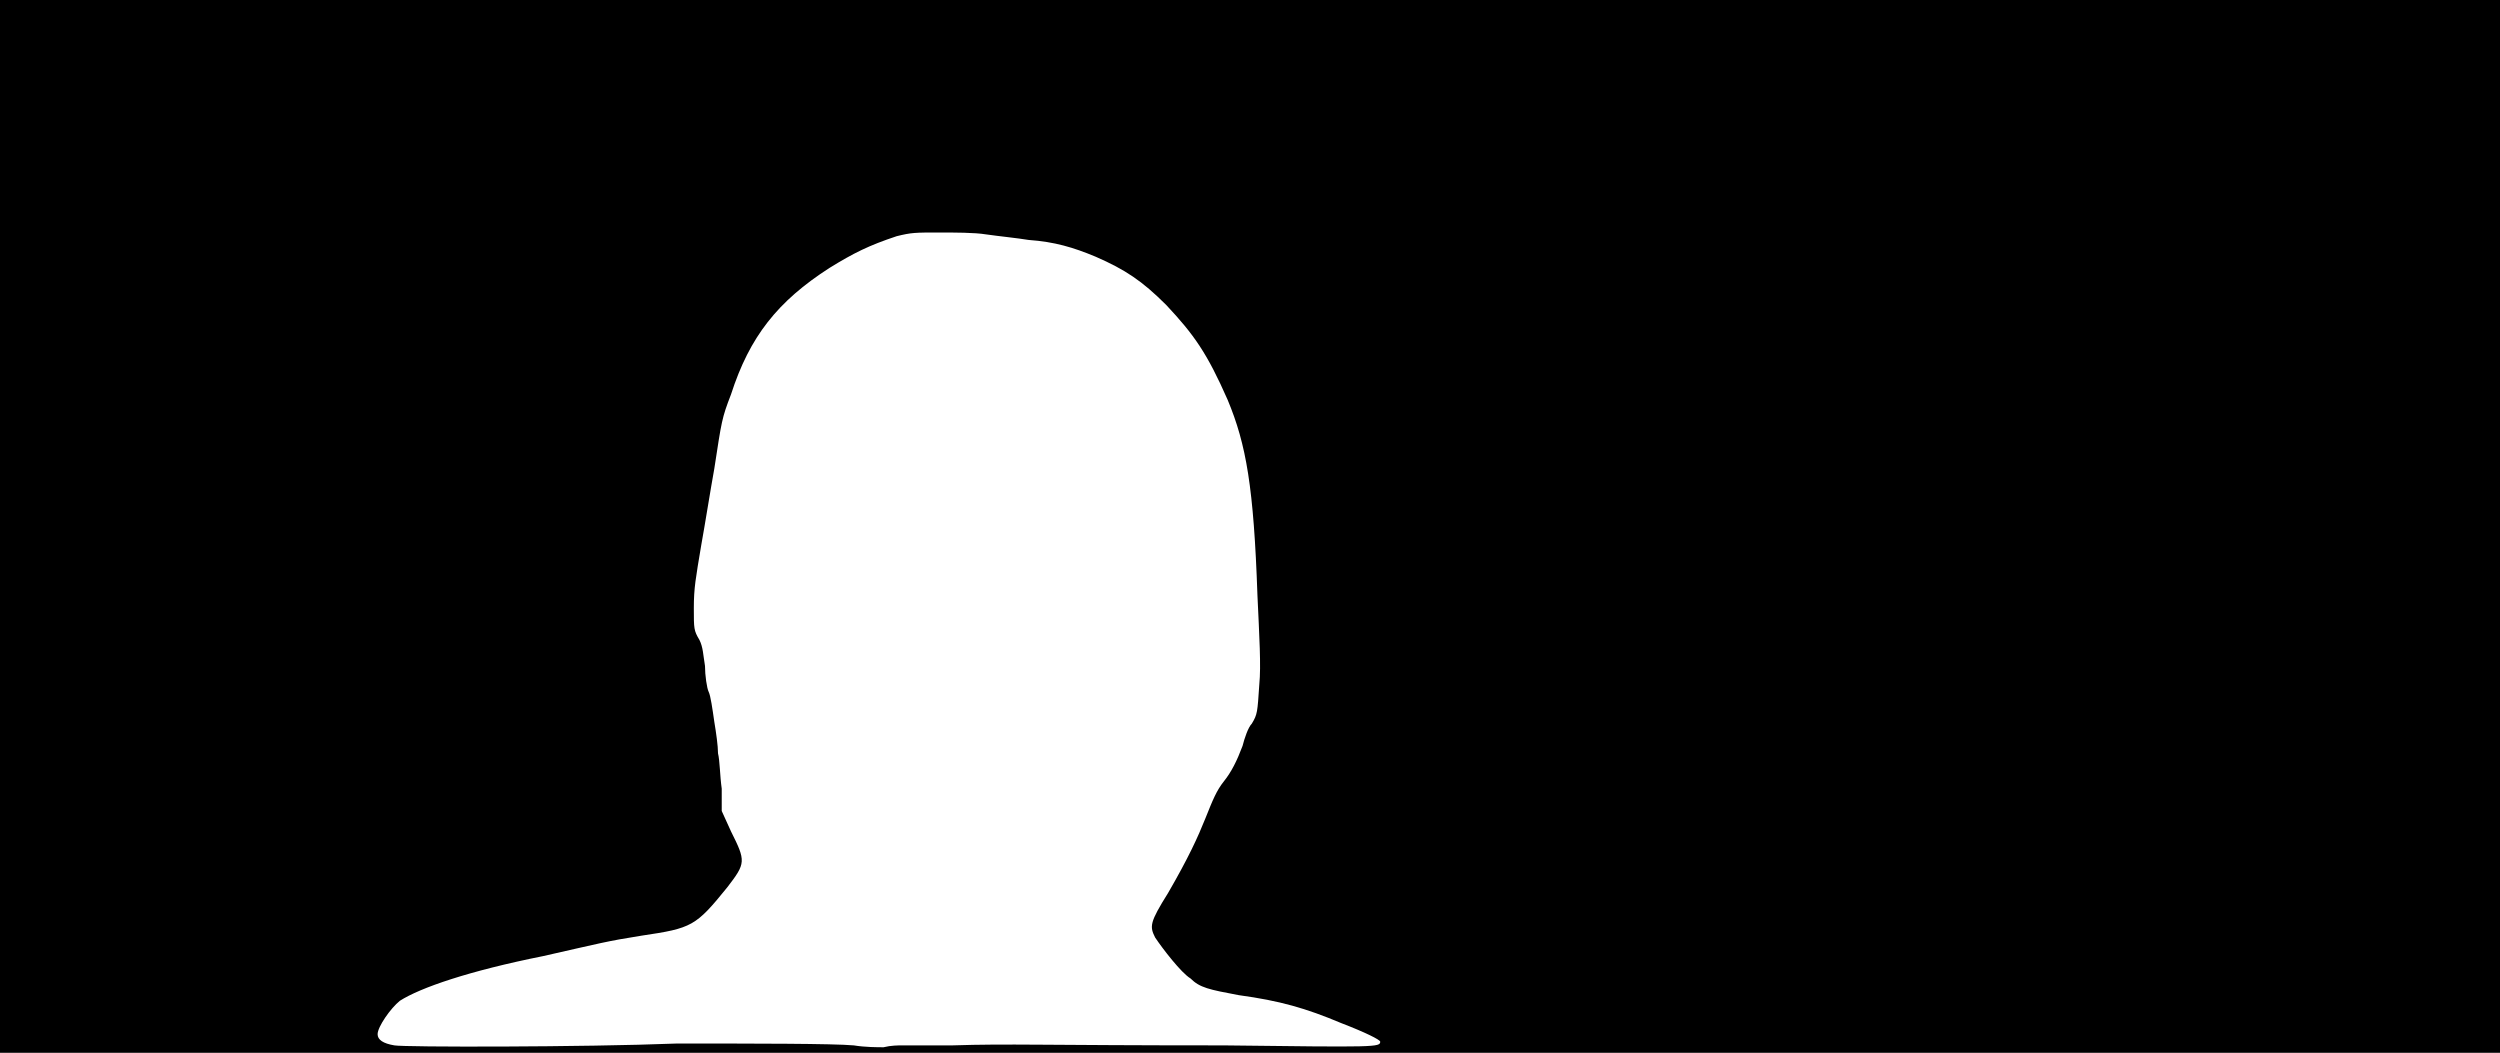 <svg xmlns="http://www.w3.org/2000/svg" width="1344" height="566"><path d="M0 283V0h1344v566H0V283m364 278c41 0 84 0 95 1 6 1 13 1 16 1 4-1 8-1 10-1h27c31-1 47 0 146 0 82 1 84 1 84-2 0-1-8-5-21-10-19-8-33-12-55-15-16-3-21-4-26-9-5-3-15-16-19-22-3-6-3-8 7-24 11-19 16-30 20-40s6-15 10-20 7-11 10-19c1-4 3-10 5-12 3-5 3-6 4-21 1-10 0-26-1-48-2-58-6-81-16-105-11-25-18-35-33-51-13-13-22-19-38-26-12-5-22-8-36-9-6-1-16-2-23-3-6-1-17-1-25-1-13 0-15 0-23 2-15 5-23 9-36 17-28 18-43 37-53 68-5 13-5 14-9 40-2 11-5 30-7 41-3 18-4 23-4 34s0 12 3 17c2 4 2 8 3 14 0 5 1 12 2 14s2 9 3 16c1 6 2 13 2 17 1 4 1 12 2 19v12l5 11c8 16 8 17-2 30-17 21-19 22-46 26-19 3-22 4-53 11-40 8-66 17-77 24-5 4-12 14-12 18 0 3 3 5 9 6 5 1 101 1 152-1z"/></svg>